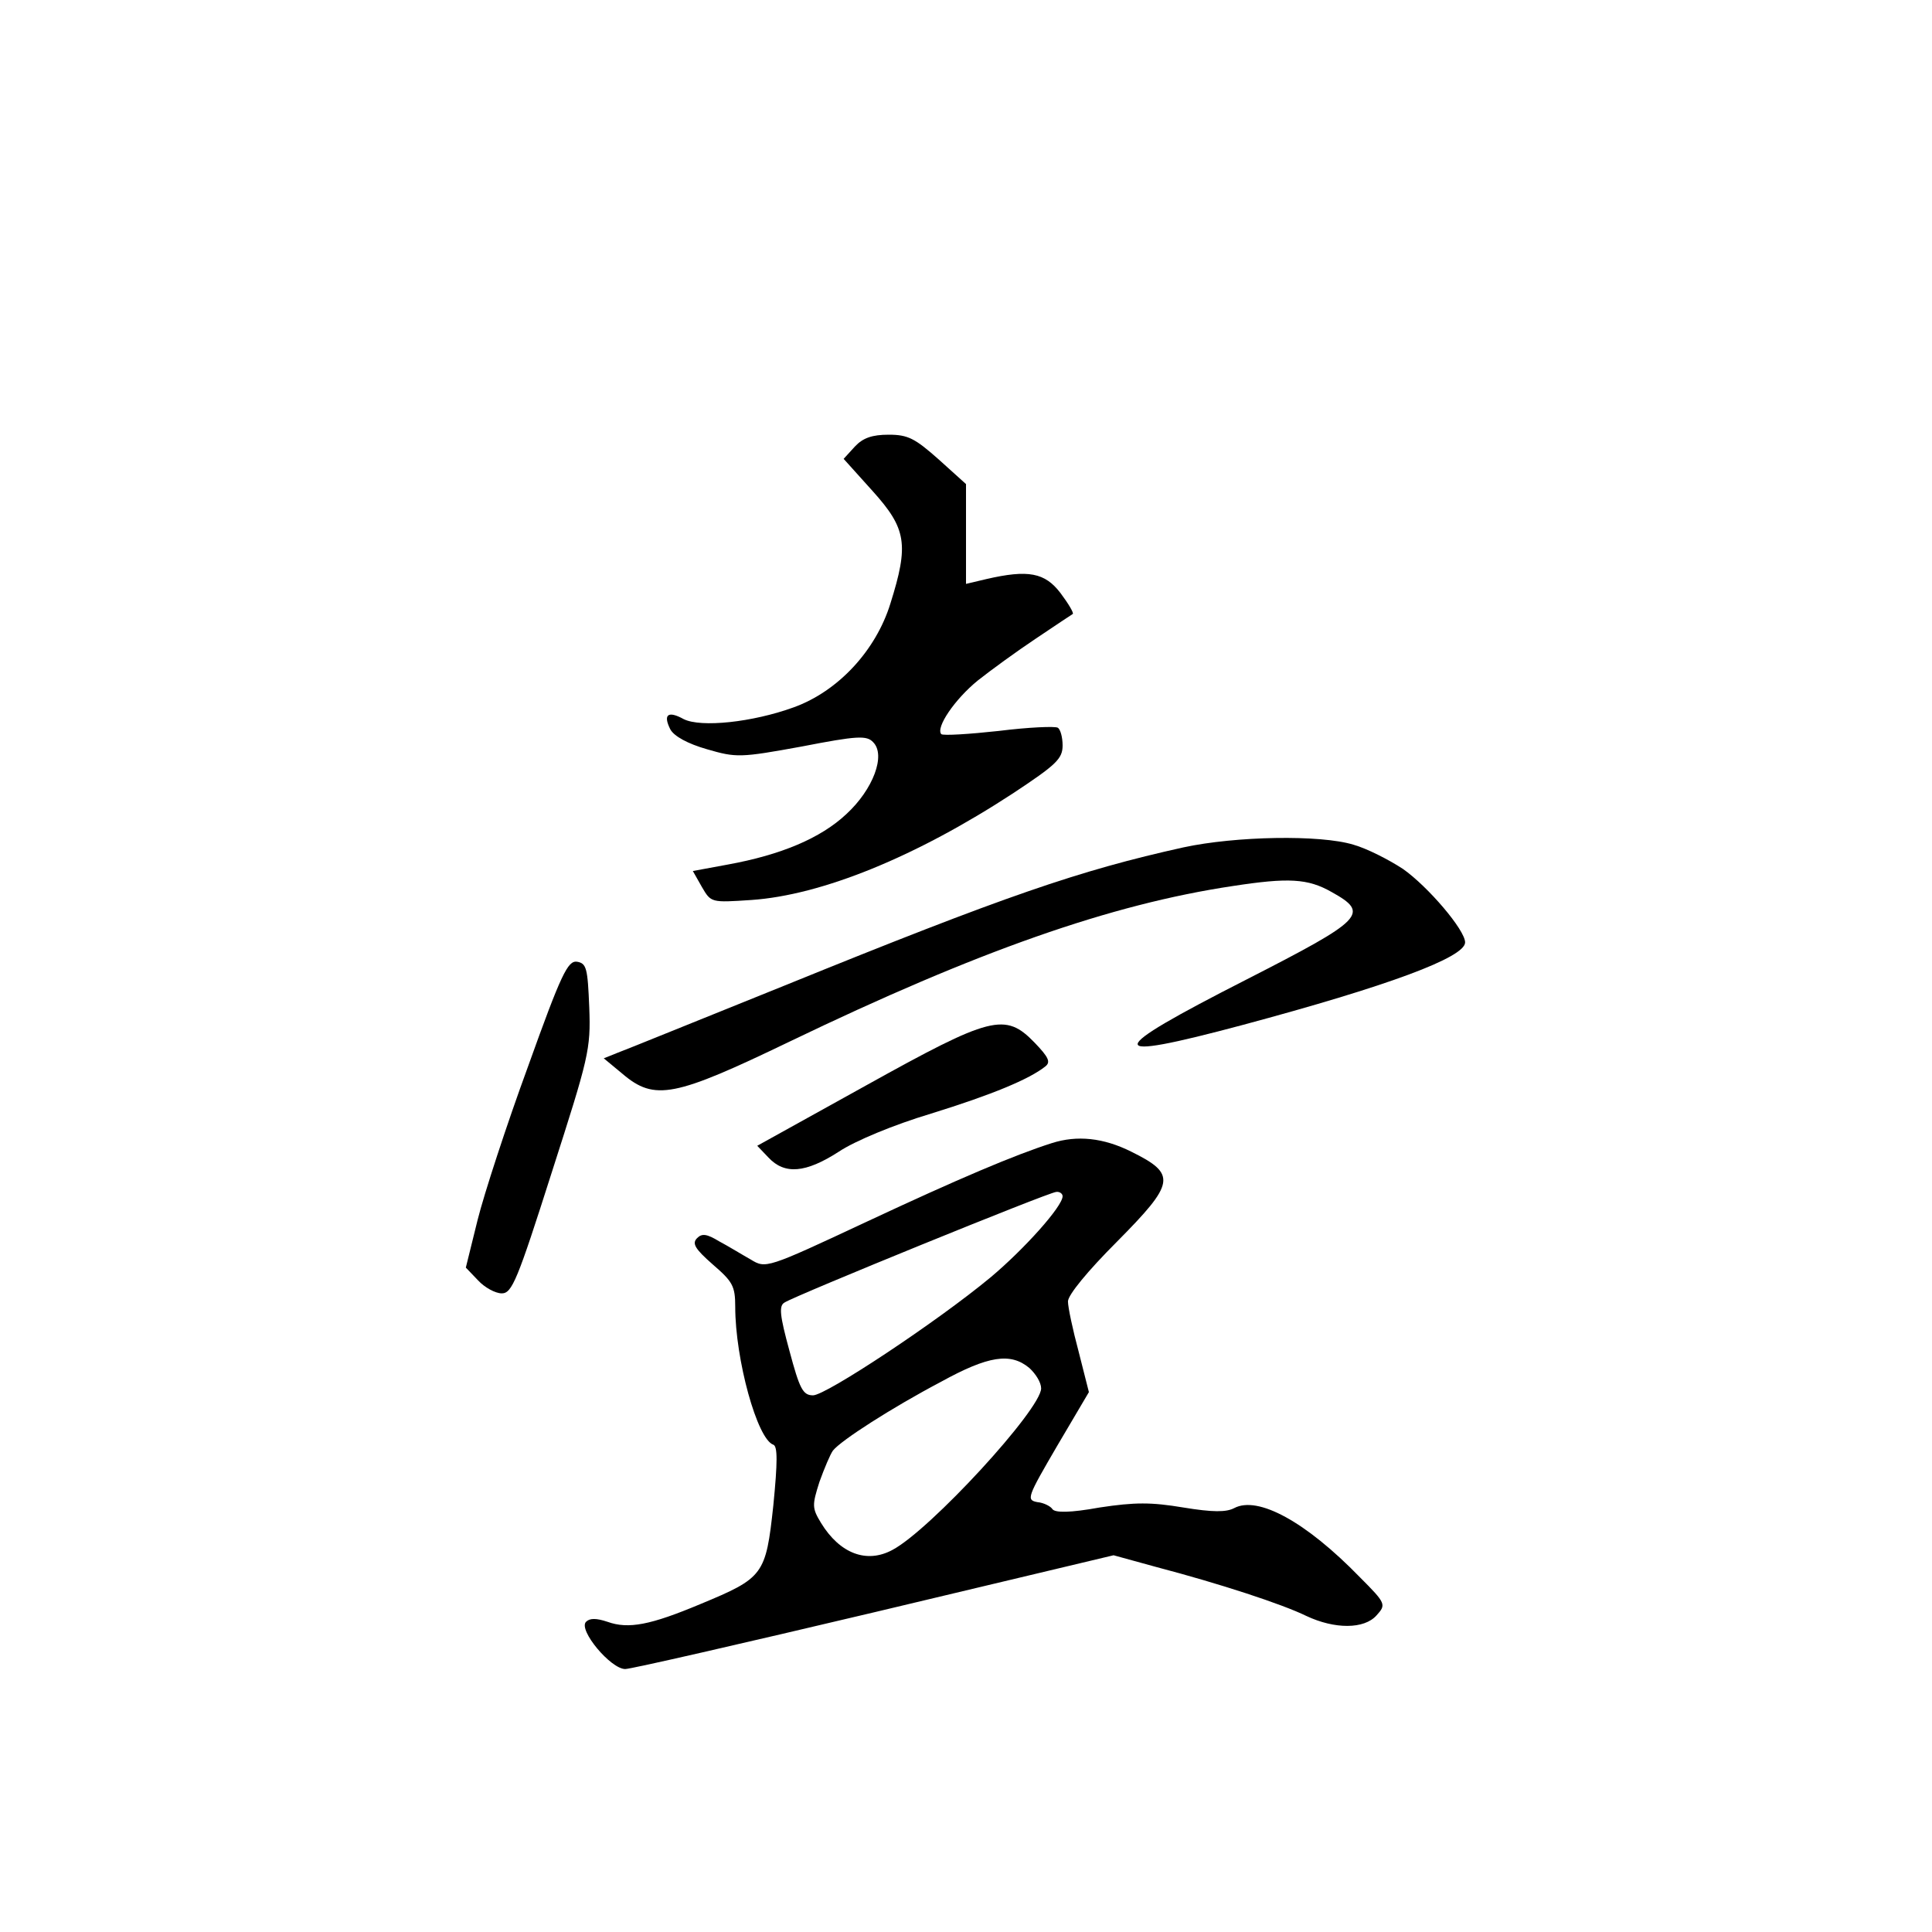 <?xml version="1.0" standalone="no"?>
<!DOCTYPE svg PUBLIC "-//W3C//DTD SVG 20010904//EN"
 "http://www.w3.org/TR/2001/REC-SVG-20010904/DTD/svg10.dtd">
<svg version="1.0" xmlns="http://www.w3.org/2000/svg"
 width="360pt" height="360pt" viewBox="0 0 360 360"
 preserveAspectRatio="xMidYMid meet">
<g transform="translate(0,360) scale(0.1,-0.1)"
fill="#000000" stroke="none">
<path d="M1593 2768 l-21 -23 54 -60 c63 -70 68 -99 33 -210 -27 -87 -97 -163
-180 -193 -77 -28 -173 -38 -205 -22 -29 16 -39 9 -25 -19 7 -13 33 -27 68
-37 55 -16 62 -16 177 5 103 20 121 21 133 8 24 -24 0 -88 -50 -134 -48 -45
-122 -76 -221 -94 l-65 -12 17 -30 c17 -29 17 -29 92 -24 131 9 306 80 488
199 80 53 92 64 92 89 0 15 -4 30 -9 33 -5 3 -54 1 -110 -6 -55 -6 -103 -9
-107 -6 -11 12 25 65 68 100 24 19 72 54 108 78 36 24 67 45 69 46 2 2 -8 19
-23 39 -29 38 -60 44 -138 26 l-38 -9 0 93 0 93 -51 46 c-44 39 -57 46 -93 46
-31 0 -48 -6 -63 -22z"/>
<path d="M2205 2021 c-194 -43 -331 -90 -742 -257 -159 -64 -299 -121 -313
-126 l-25 -10 35 -29 c60 -51 97 -43 311 60 351 169 599 256 826 290 104 16
140 14 184 -11 72 -40 61 -51 -158 -163 -269 -137 -270 -155 -8 -85 272 73
415 126 415 154 0 23 -69 104 -116 137 -26 17 -67 38 -92 45 -62 19 -220 16
-317 -5z"/>
<path d="M984 1613 c-40 -109 -82 -238 -94 -286 l-22 -89 23 -24 c12 -13 32
-24 44 -24 19 0 29 24 93 225 69 215 73 229 70 308 -3 73 -5 82 -23 85 -17 2
-29 -22 -91 -195z"/>
<path d="M1613 1577 l-202 -112 21 -22 c30 -32 69 -29 131 11 30 20 102 50
172 71 113 35 183 64 213 88 10 8 6 17 -20 44 -55 57 -81 50 -315 -80z"/>
<path d="M1960 1470 c-69 -22 -173 -66 -344 -146 -188 -88 -189 -88 -217 -71
-16 9 -42 25 -59 34 -23 14 -32 15 -41 6 -10 -10 -4 -20 29 -49 37 -32 42 -40
42 -79 0 -98 41 -247 71 -257 8 -3 8 -32 0 -113 -14 -130 -18 -135 -136 -184
-93 -39 -134 -47 -173 -33 -21 7 -33 7 -40 0 -15 -15 46 -88 73 -88 11 0 220
48 465 106 l445 106 80 -22 c118 -31 234 -69 279 -91 53 -25 108 -25 131 1 18
20 18 22 -31 71 -101 104 -190 152 -234 129 -15 -8 -40 -8 -95 1 -60 10 -90
10 -156 0 -55 -10 -83 -10 -88 -3 -3 5 -16 12 -28 13 -21 4 -19 9 37 105 l59
100 -19 75 c-11 41 -20 83 -20 94 0 12 37 57 91 111 109 110 112 126 27 168
-52 26 -101 31 -148 16z m20 -99 c0 -19 -72 -99 -134 -151 -100 -83 -307 -220
-331 -220 -19 0 -25 12 -44 83 -18 66 -20 84 -9 90 20 13 491 205 506 206 6 1
12 -3 12 -8z m-62 -320 c12 -11 22 -27 22 -38 0 -39 -207 -264 -277 -301 -48
-26 -98 -7 -133 50 -17 28 -17 33 -3 77 9 25 20 51 25 58 15 19 110 80 201
128 89 49 130 55 165 26z"/>
</g>
</svg>
